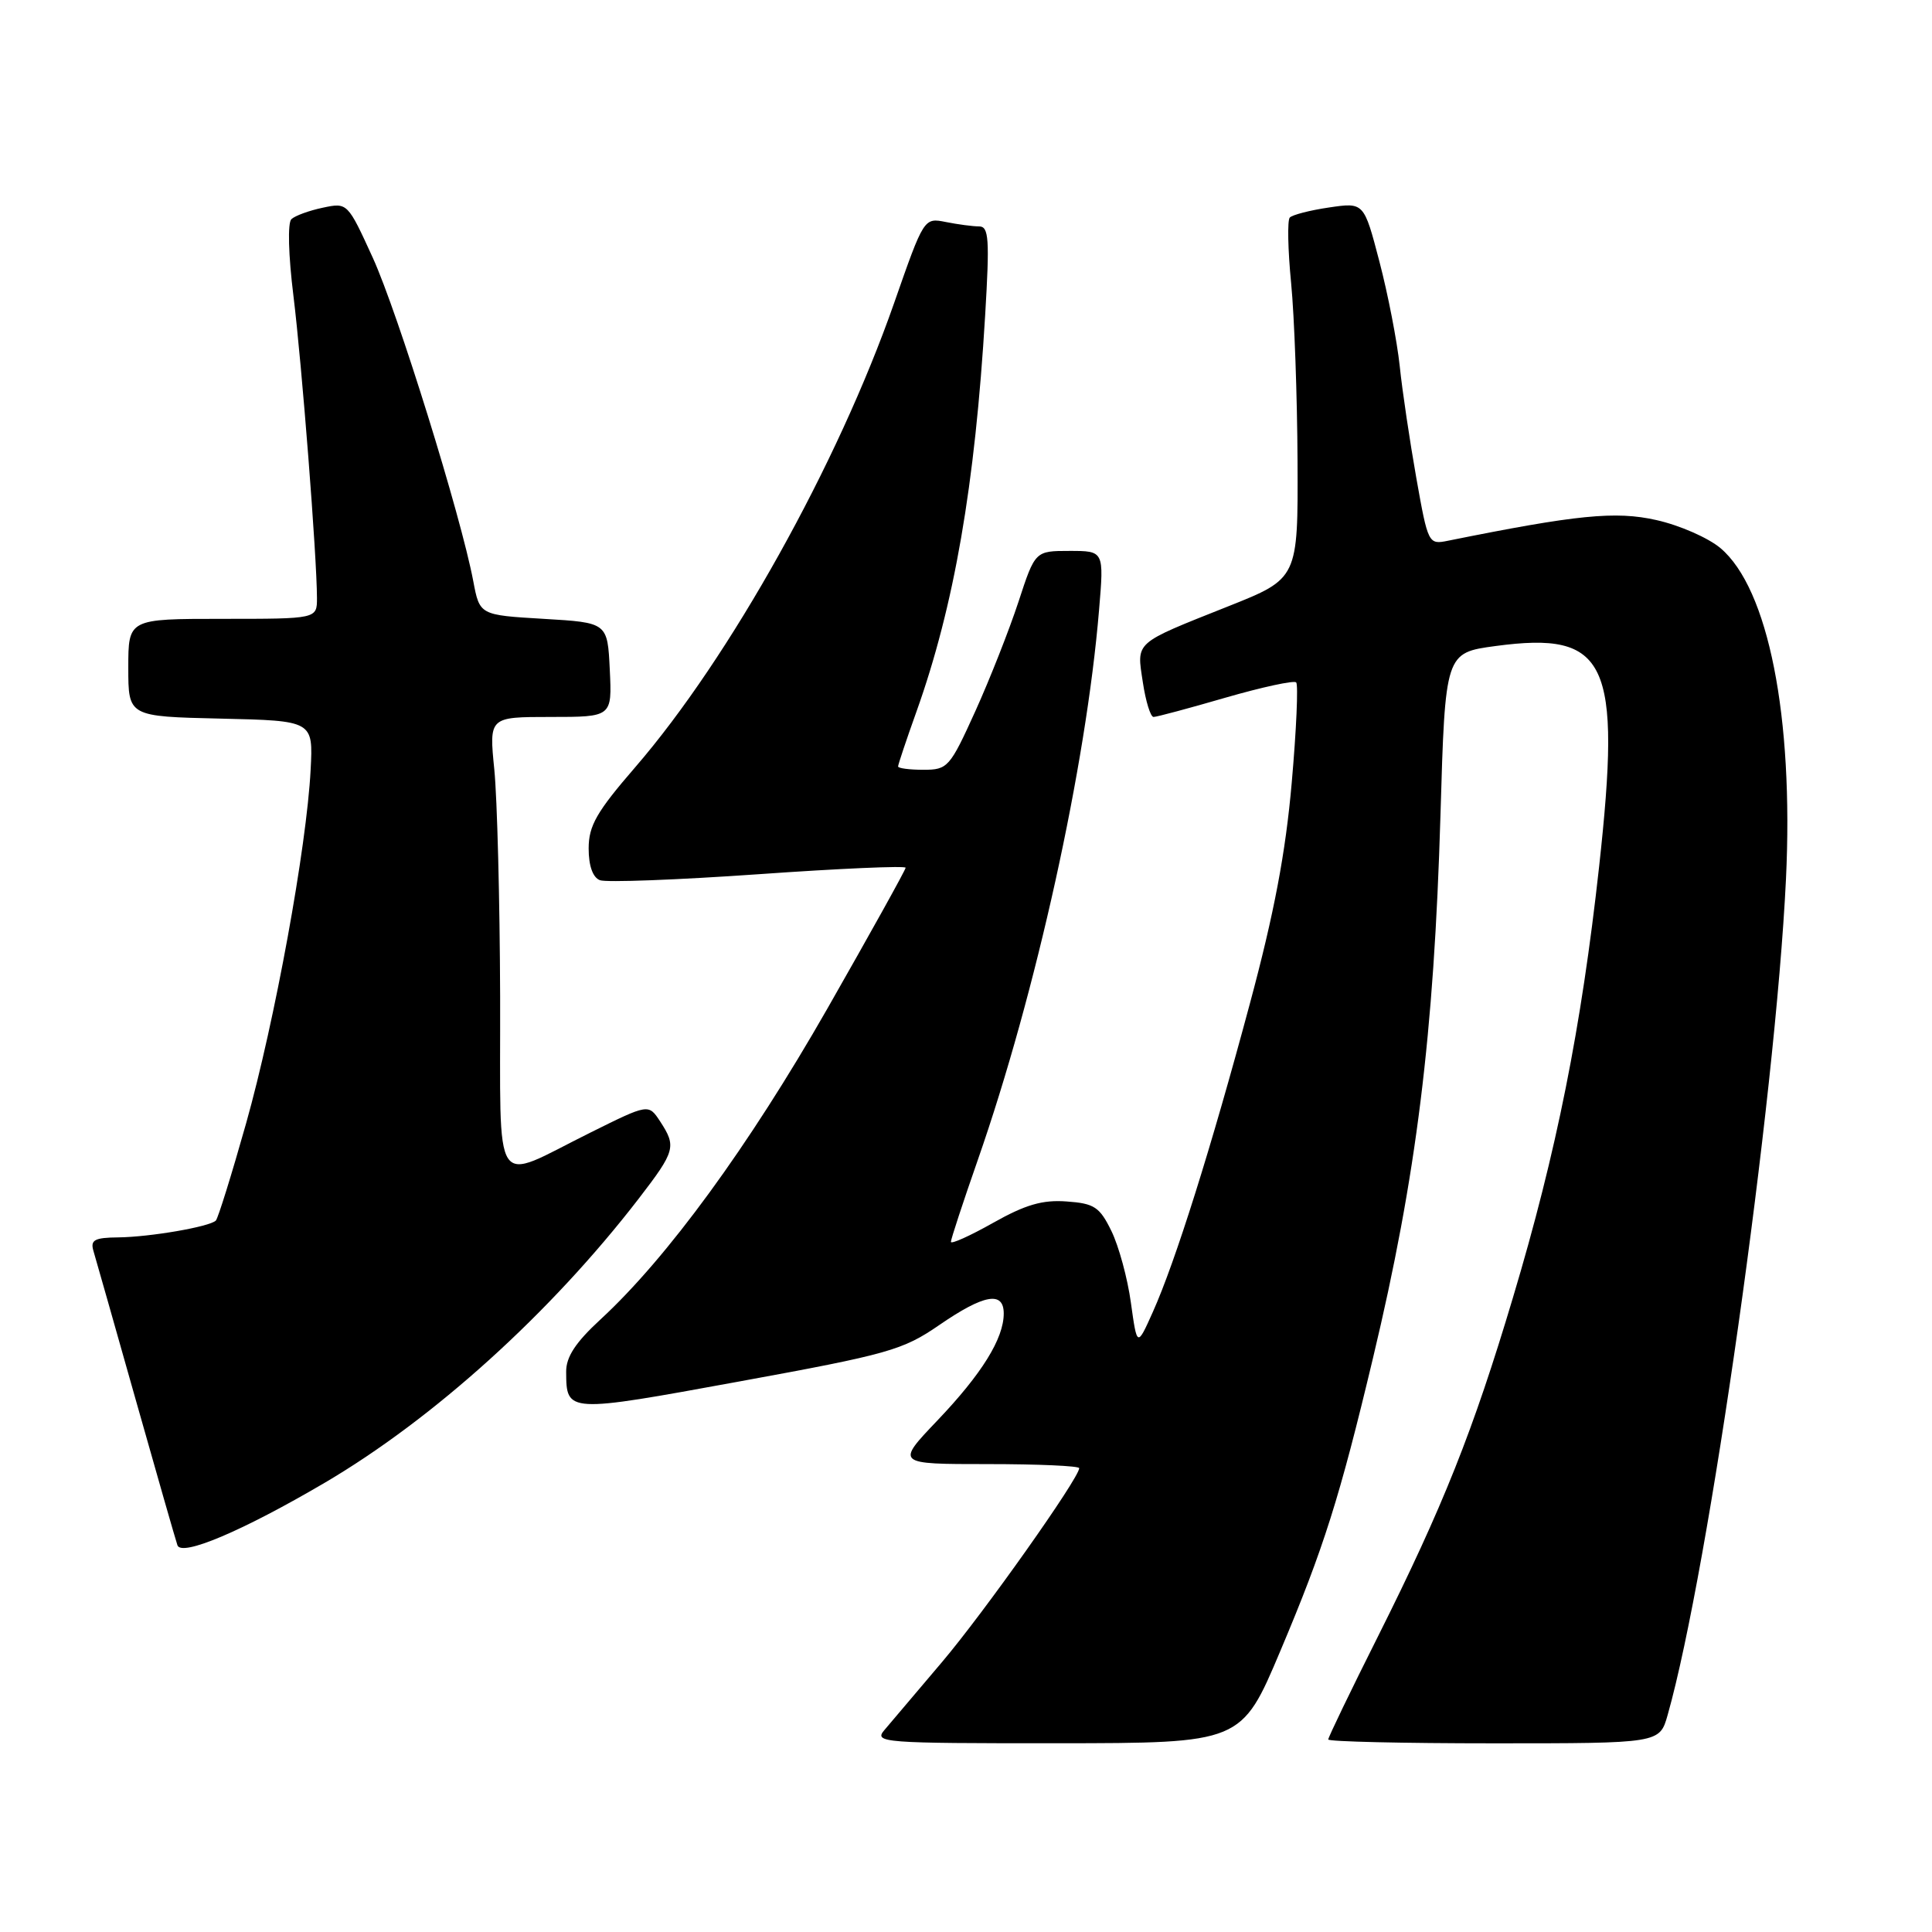 <?xml version="1.0" encoding="UTF-8" standalone="no"?>
<!DOCTYPE svg PUBLIC "-//W3C//DTD SVG 1.1//EN" "http://www.w3.org/Graphics/SVG/1.1/DTD/svg11.dtd" >
<svg xmlns="http://www.w3.org/2000/svg" xmlns:xlink="http://www.w3.org/1999/xlink" version="1.1" viewBox="0 0 256 256">
 <g >
 <path fill="currentColor"
d=" M 169.66 218.74 C 175.39 205.18 177.51 198.47 181.93 179.94 C 187.68 155.89 190.01 137.11 190.87 108.00 C 191.50 86.50 191.50 86.50 198.18 85.60 C 213.01 83.61 214.88 87.61 211.89 114.84 C 209.53 136.22 206.26 152.61 200.47 171.95 C 195.18 189.66 191.20 199.64 182.59 216.83 C 178.96 224.06 176.00 230.20 176.00 230.49 C 176.00 230.77 185.88 231.00 197.95 231.00 C 219.91 231.00 219.91 231.00 220.97 227.25 C 226.45 207.92 235.23 145.92 236.65 116.50 C 237.68 94.98 234.31 77.96 227.96 72.62 C 226.34 71.26 222.53 69.59 219.47 68.91 C 214.06 67.69 208.92 68.21 191.87 71.65 C 189.28 72.18 189.22 72.07 187.67 63.34 C 186.81 58.48 185.81 51.80 185.47 48.50 C 185.12 45.20 183.91 38.97 182.78 34.66 C 180.73 26.81 180.73 26.81 176.12 27.49 C 173.58 27.86 171.23 28.47 170.90 28.83 C 170.57 29.20 170.65 33.10 171.08 37.50 C 171.51 41.90 171.89 52.51 171.93 61.08 C 172.00 76.66 172.00 76.66 162.75 80.34 C 150.15 85.36 150.61 84.95 151.43 90.39 C 151.81 92.93 152.45 95.00 152.85 95.00 C 153.26 95.00 157.55 93.85 162.40 92.44 C 167.25 91.04 171.46 90.13 171.75 90.42 C 172.04 90.71 171.78 96.70 171.16 103.72 C 170.35 112.99 168.83 121.04 165.61 133.00 C 160.48 152.13 155.72 167.25 152.75 173.86 C 150.67 178.50 150.67 178.50 149.85 172.62 C 149.41 169.38 148.24 165.11 147.27 163.12 C 145.71 159.93 145.01 159.46 141.33 159.20 C 138.13 158.96 135.86 159.63 131.58 162.04 C 128.51 163.77 126.00 164.90 126.00 164.55 C 126.00 164.20 127.60 159.32 129.56 153.71 C 137.27 131.62 143.91 101.54 145.63 80.83 C 146.29 73.00 146.29 73.00 141.73 73.00 C 137.16 73.00 137.16 73.00 134.95 79.75 C 133.73 83.46 131.16 89.99 129.23 94.25 C 125.86 101.68 125.58 102.00 122.36 102.00 C 120.51 102.00 119.00 101.80 119.00 101.56 C 119.00 101.32 120.09 98.05 121.43 94.31 C 126.43 80.31 129.20 64.31 130.54 41.75 C 131.14 31.68 131.03 30.00 129.74 30.00 C 128.92 30.00 126.94 29.74 125.34 29.42 C 122.43 28.84 122.43 28.84 118.47 40.17 C 111.01 61.50 96.71 87.15 84.18 101.65 C 79.05 107.58 78.00 109.41 78.00 112.43 C 78.00 114.73 78.55 116.27 79.49 116.63 C 80.31 116.95 89.76 116.59 100.49 115.84 C 111.22 115.08 120.00 114.70 120.00 114.98 C 119.99 115.27 115.31 123.69 109.60 133.70 C 99.20 151.90 88.40 166.69 79.57 174.83 C 76.27 177.87 75.00 179.80 75.02 181.77 C 75.05 187.24 75.07 187.24 97.92 183.06 C 117.74 179.44 119.62 178.90 124.45 175.58 C 130.38 171.50 133.00 171.03 133.00 174.05 C 133.00 177.37 130.09 182.05 124.21 188.22 C 118.70 194.00 118.70 194.00 130.85 194.00 C 137.53 194.00 143.00 194.24 143.00 194.54 C 143.00 195.84 130.37 213.70 124.79 220.27 C 121.42 224.25 117.99 228.29 117.18 229.25 C 115.77 230.91 116.95 231.00 140.10 230.99 C 164.50 230.97 164.50 230.97 169.66 218.74 Z  M 43.00 196.49 C 57.45 188.00 72.95 173.98 84.63 158.83 C 89.49 152.51 89.65 151.93 87.47 148.59 C 85.93 146.25 85.93 146.25 78.22 150.08 C 65.01 156.63 66.34 158.64 66.27 132.00 C 66.23 119.33 65.88 105.82 65.50 101.98 C 64.80 95.00 64.80 95.00 72.95 95.00 C 81.10 95.00 81.10 95.00 80.80 88.75 C 80.50 82.50 80.50 82.50 72.03 82.00 C 63.56 81.50 63.56 81.50 62.71 77.00 C 61.07 68.32 52.71 41.43 49.40 34.16 C 46.06 26.85 46.04 26.83 42.78 27.52 C 40.97 27.90 39.10 28.58 38.61 29.04 C 38.10 29.53 38.21 33.78 38.88 39.19 C 40.00 48.28 41.99 73.77 42.00 79.25 C 42.00 82.00 42.00 82.00 29.50 82.00 C 17.00 82.00 17.00 82.00 17.00 88.47 C 17.00 94.94 17.00 94.94 29.25 95.22 C 41.50 95.50 41.50 95.50 41.16 102.00 C 40.63 112.27 36.41 135.36 32.61 148.85 C 30.69 155.65 28.89 161.44 28.60 161.73 C 27.78 162.55 19.90 163.91 15.68 163.96 C 12.53 163.99 11.95 164.30 12.38 165.75 C 12.67 166.71 15.19 175.60 17.99 185.50 C 20.79 195.40 23.27 204.06 23.51 204.75 C 24.04 206.30 32.13 202.87 43.00 196.49 Z "/>
</g>
</svg>